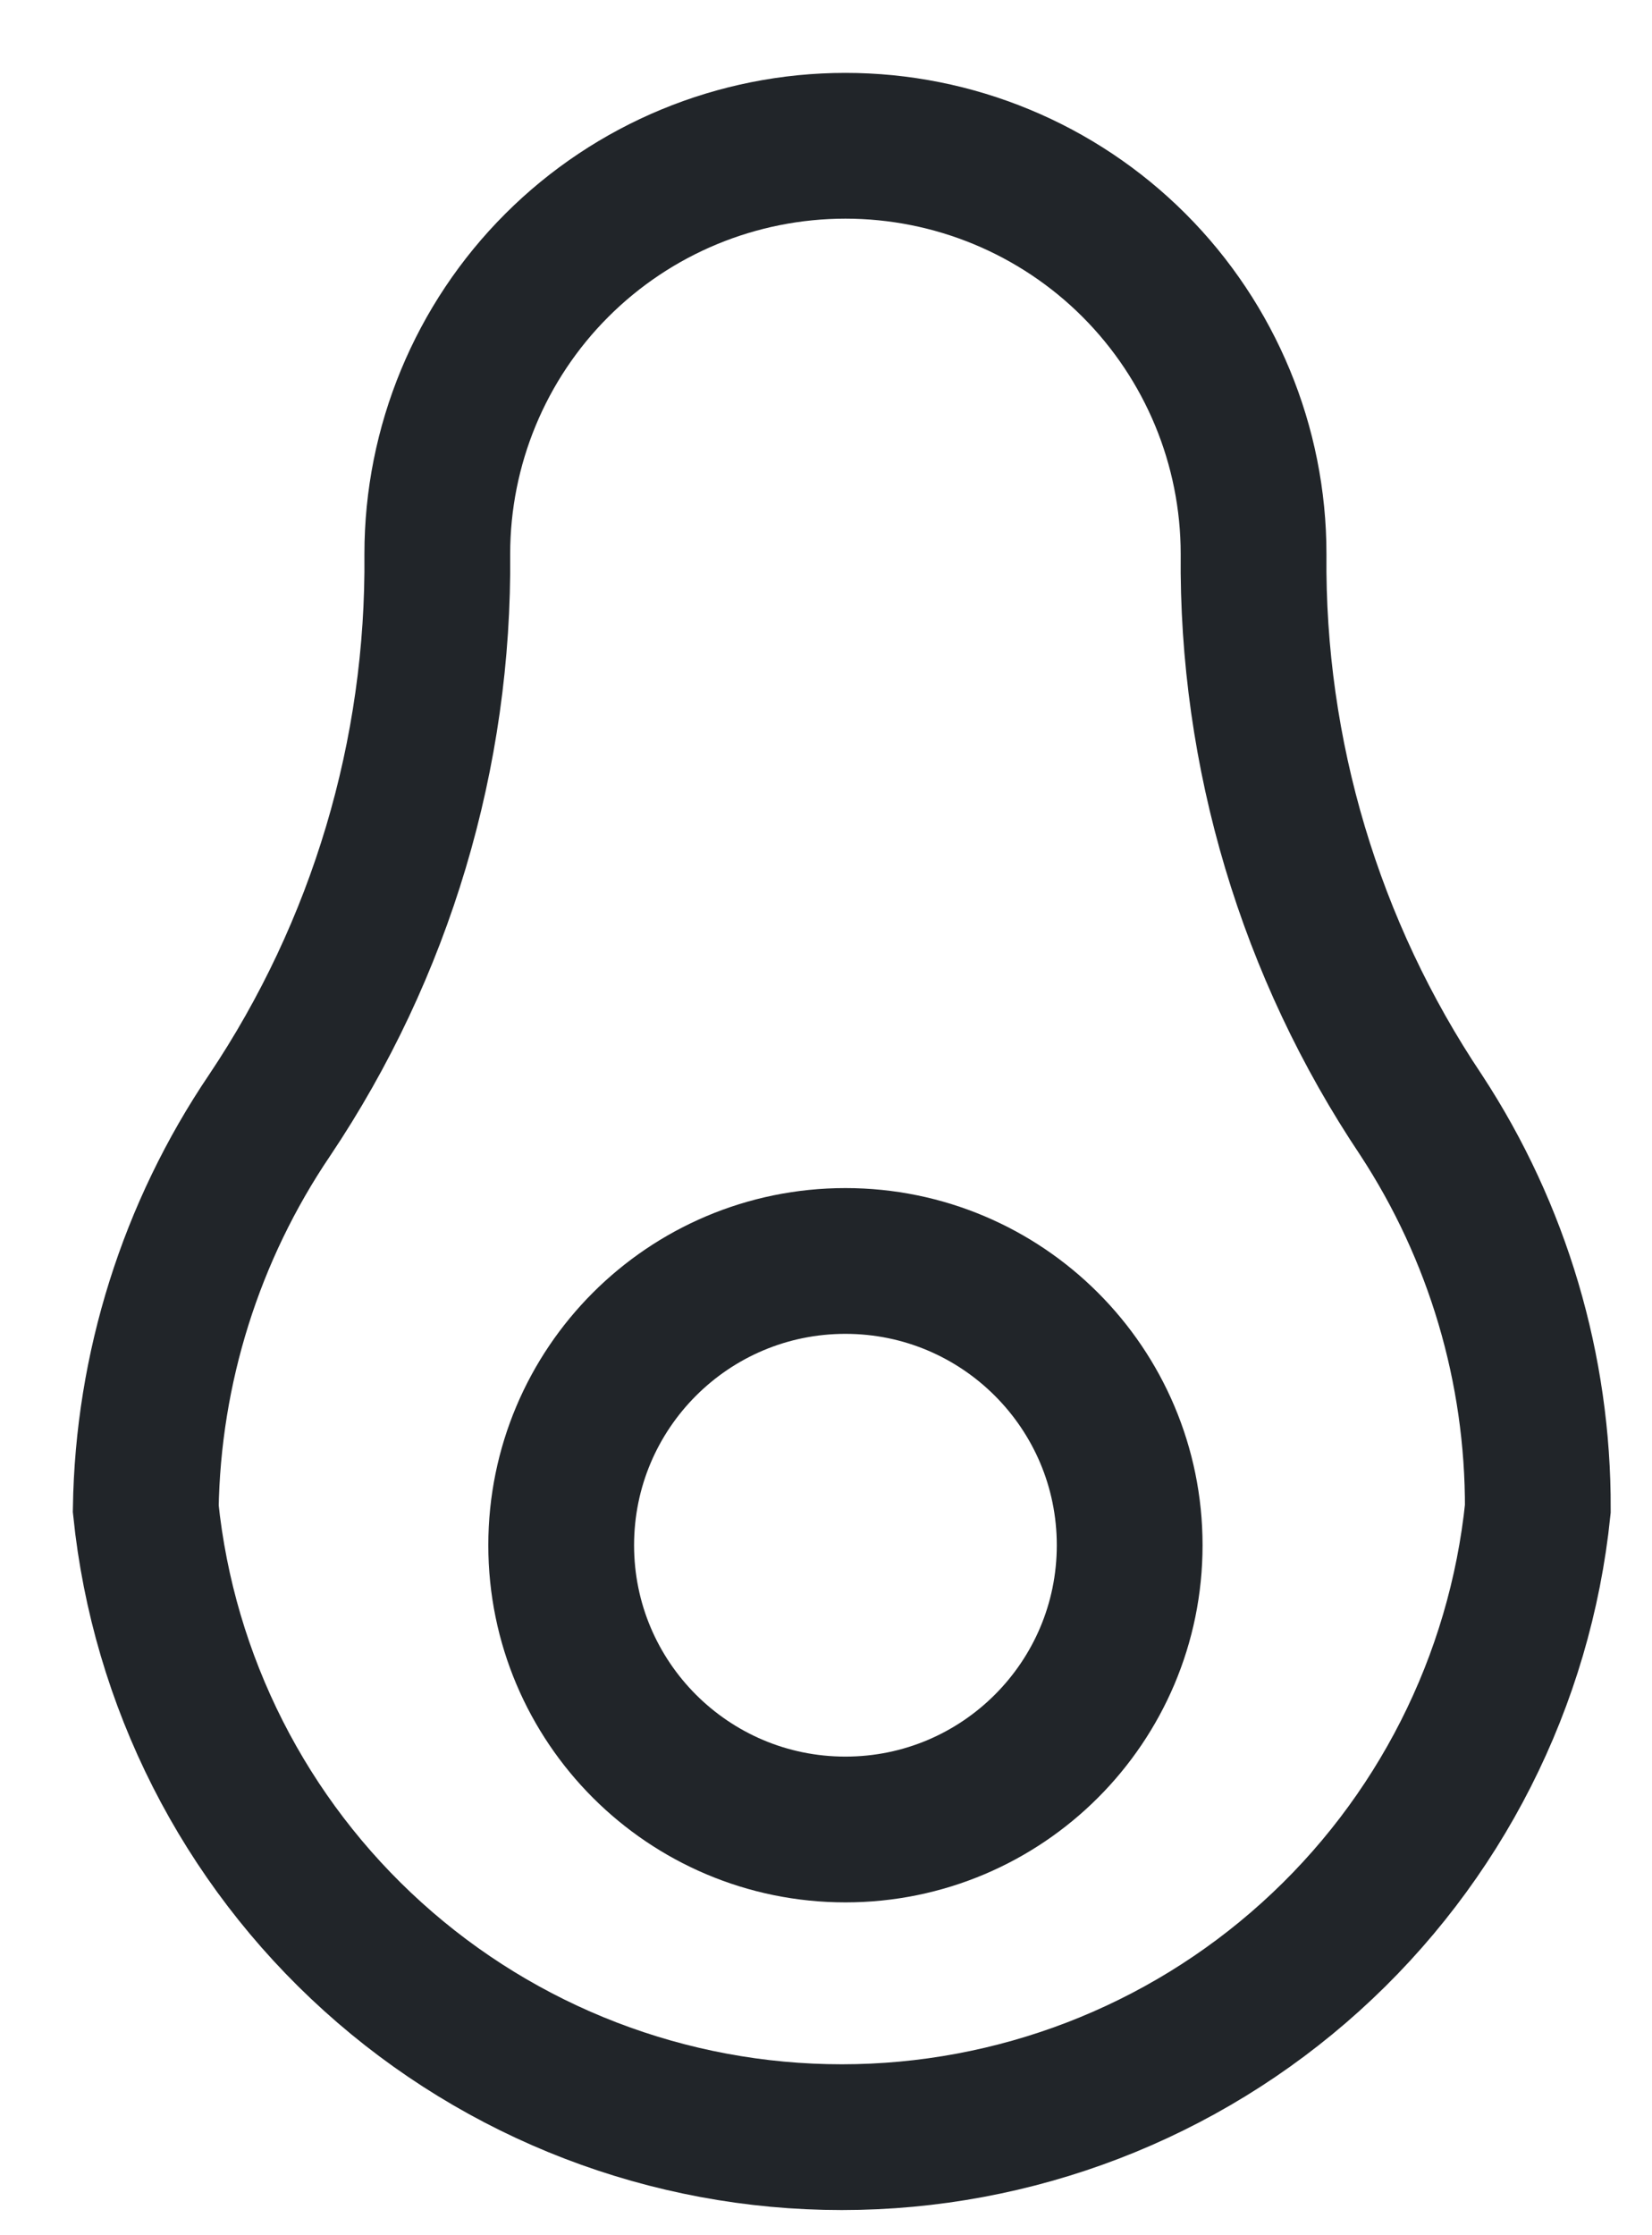 <svg width="17" height="23" viewBox="0 0 17 23" fill="none" xmlns="http://www.w3.org/2000/svg">
<path d="M12.9 5.7C12.88 7.755 13.481 9.768 14.625 11.475C15.413 12.678 15.83 14.087 15.825 15.525C15.643 17.298 14.81 18.941 13.487 20.135C12.164 21.33 10.445 21.991 8.662 21.991C6.88 21.991 5.161 21.33 3.838 20.135C2.515 18.941 1.682 17.298 1.5 15.525C1.522 14.08 1.965 12.672 2.775 11.475C3.919 9.768 4.52 7.755 4.5 5.7C4.5 4.586 4.942 3.518 5.73 2.73C6.518 1.942 7.586 1.5 8.7 1.5C9.814 1.5 10.882 1.942 11.67 2.73C12.457 3.518 12.9 4.586 12.9 5.7Z" stroke="#212529" stroke-width="1.5" stroke-miterlimit="10"/>
<path d="M8.7 18.825C10.315 18.825 11.625 17.515 11.625 15.9C11.625 14.285 10.315 12.975 8.7 12.975C7.084 12.975 5.775 14.285 5.775 15.9C5.775 17.515 7.084 18.825 8.7 18.825Z" stroke="#212529" stroke-width="1.5" stroke-miterlimit="10"/>
</svg>
